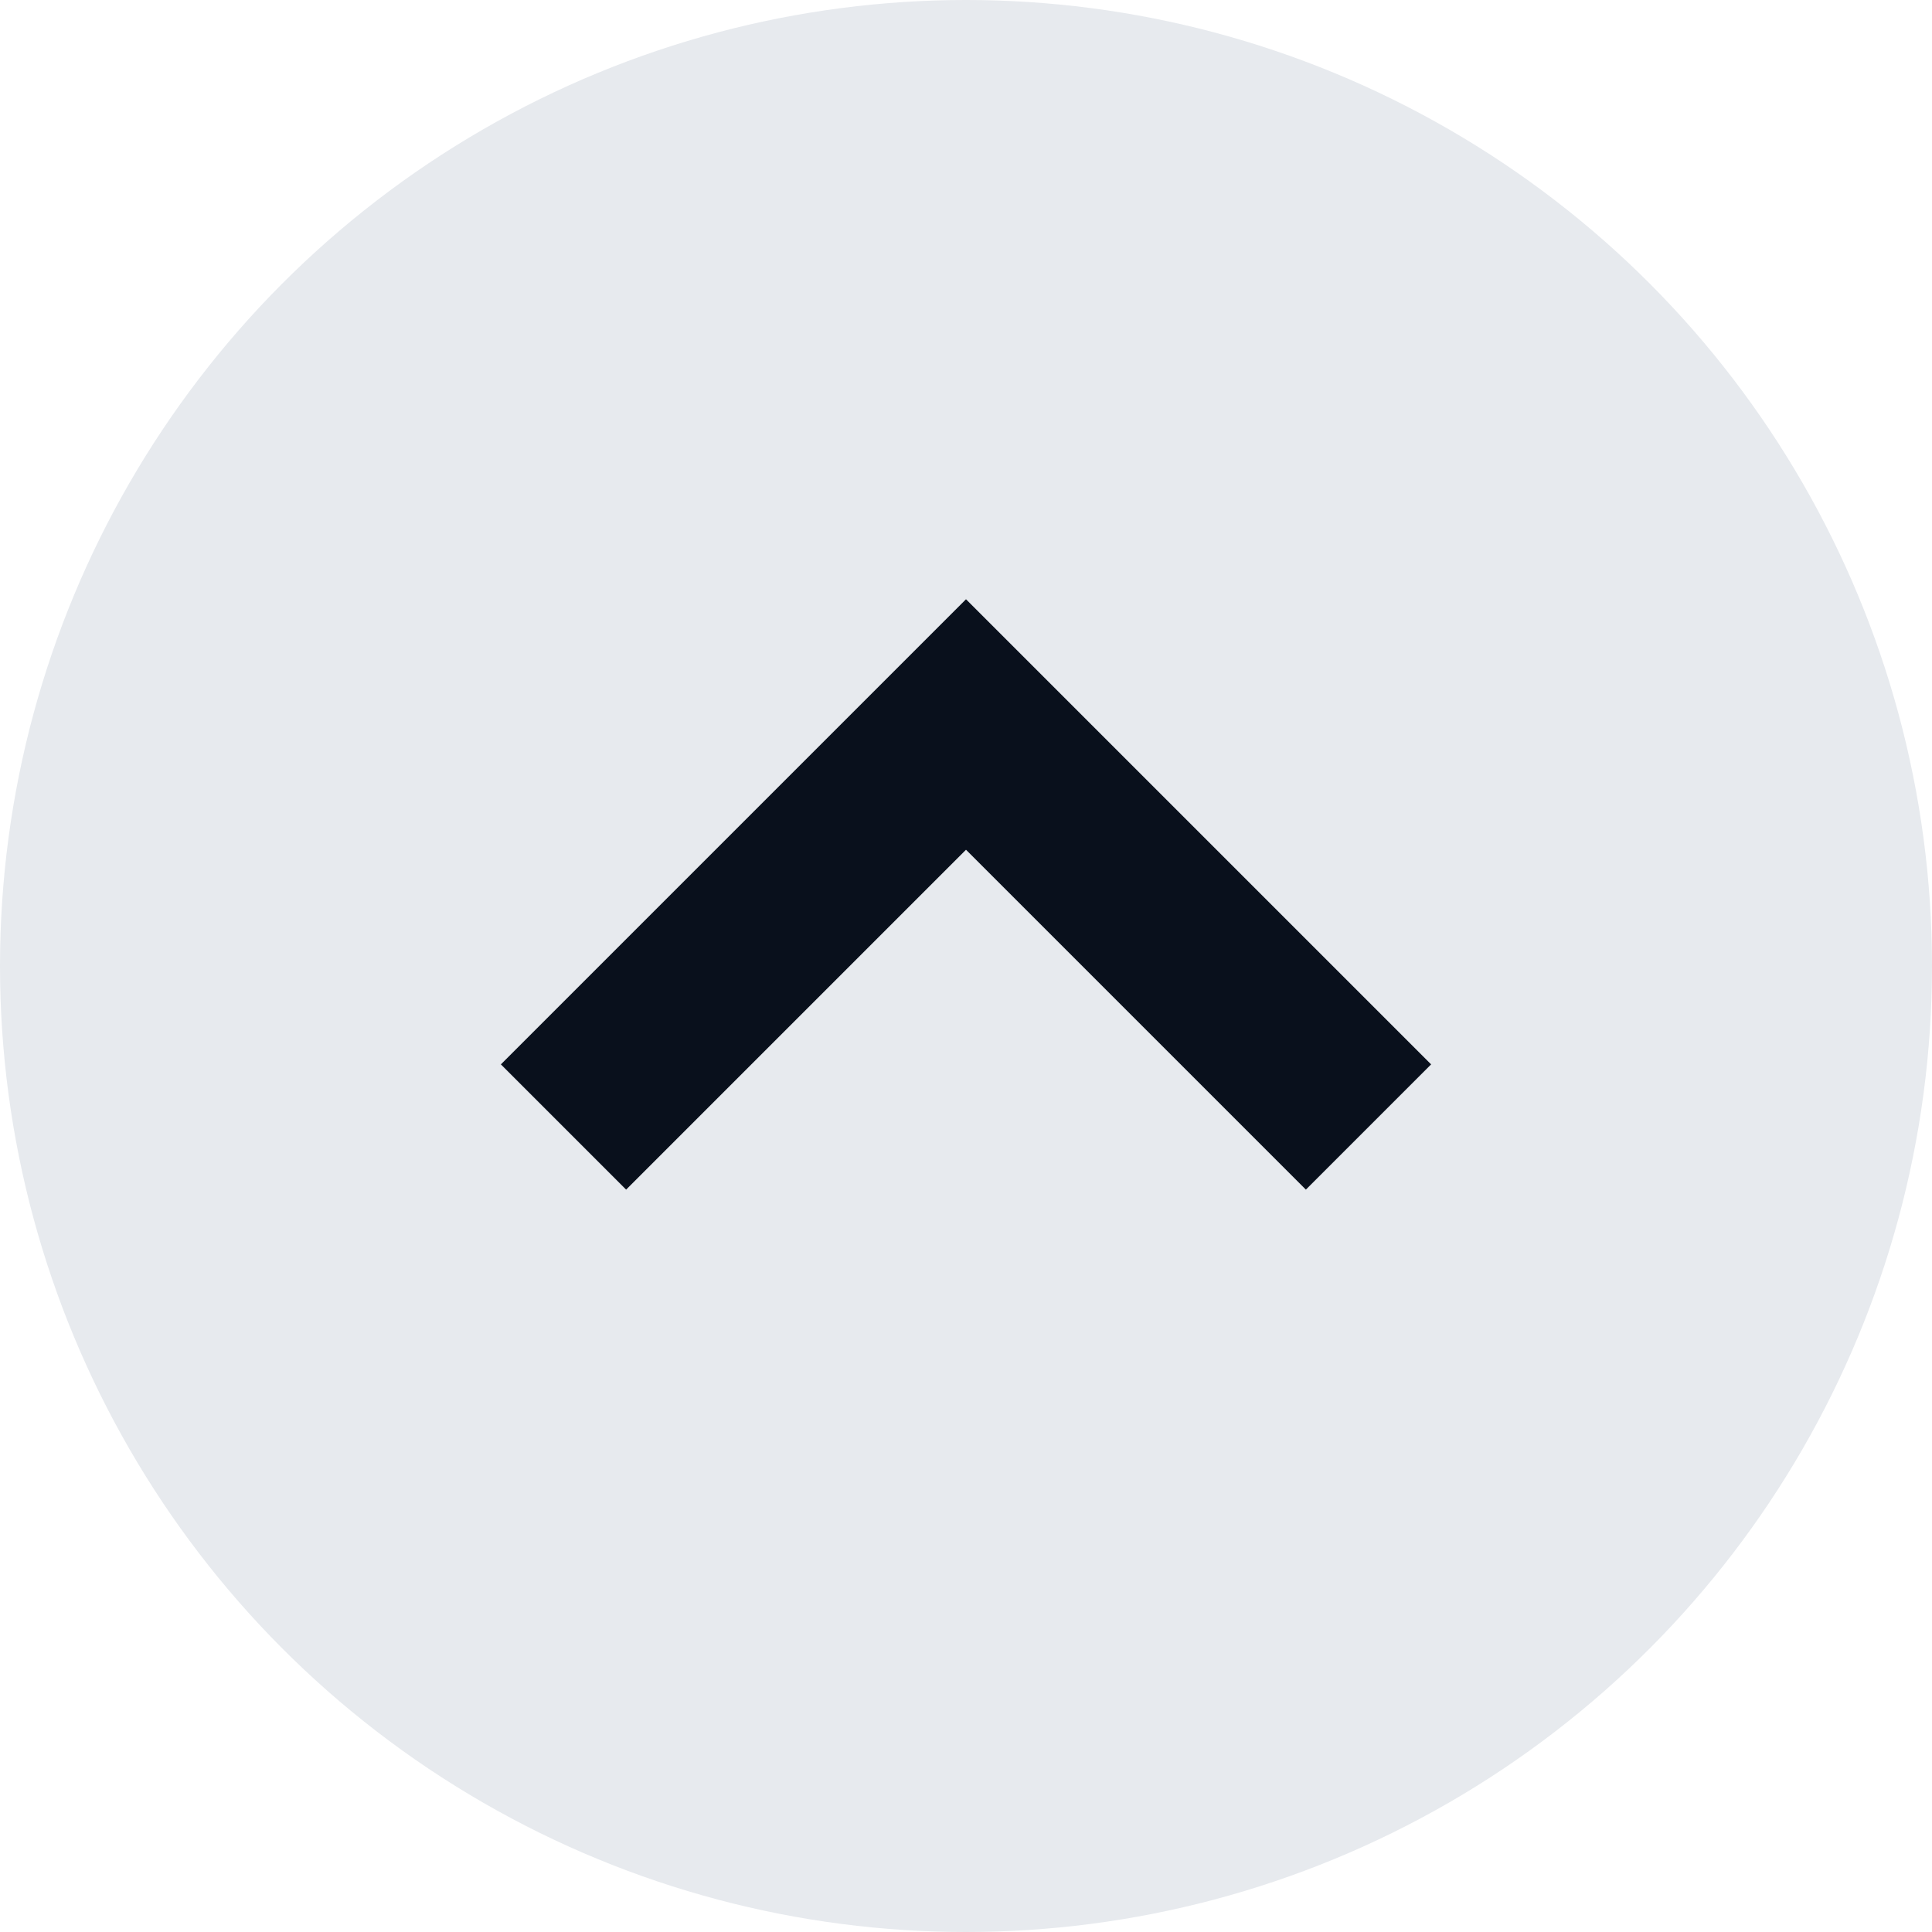 <svg
  xmlns="http://www.w3.org/2000/svg"
  width="12"
  height="12"
  fill="none"
  viewBox="0 0 12 12"
>
  <g clip-path="url(#prefix__clip0_145_49)">
    <circle cx="6" cy="6" r="6" fill="#E7EAEE" />
    <path stroke="#09101C" stroke-width="1.1" d="M3.5 7 6 4.5 8.5 7" />
  </g>
  <defs>
    <clipPath id="prefix__clip0_145_49">
      <path fill="#fff" d="M0 0h12v12H0z" />
    </clipPath>
  </defs>
</svg>
